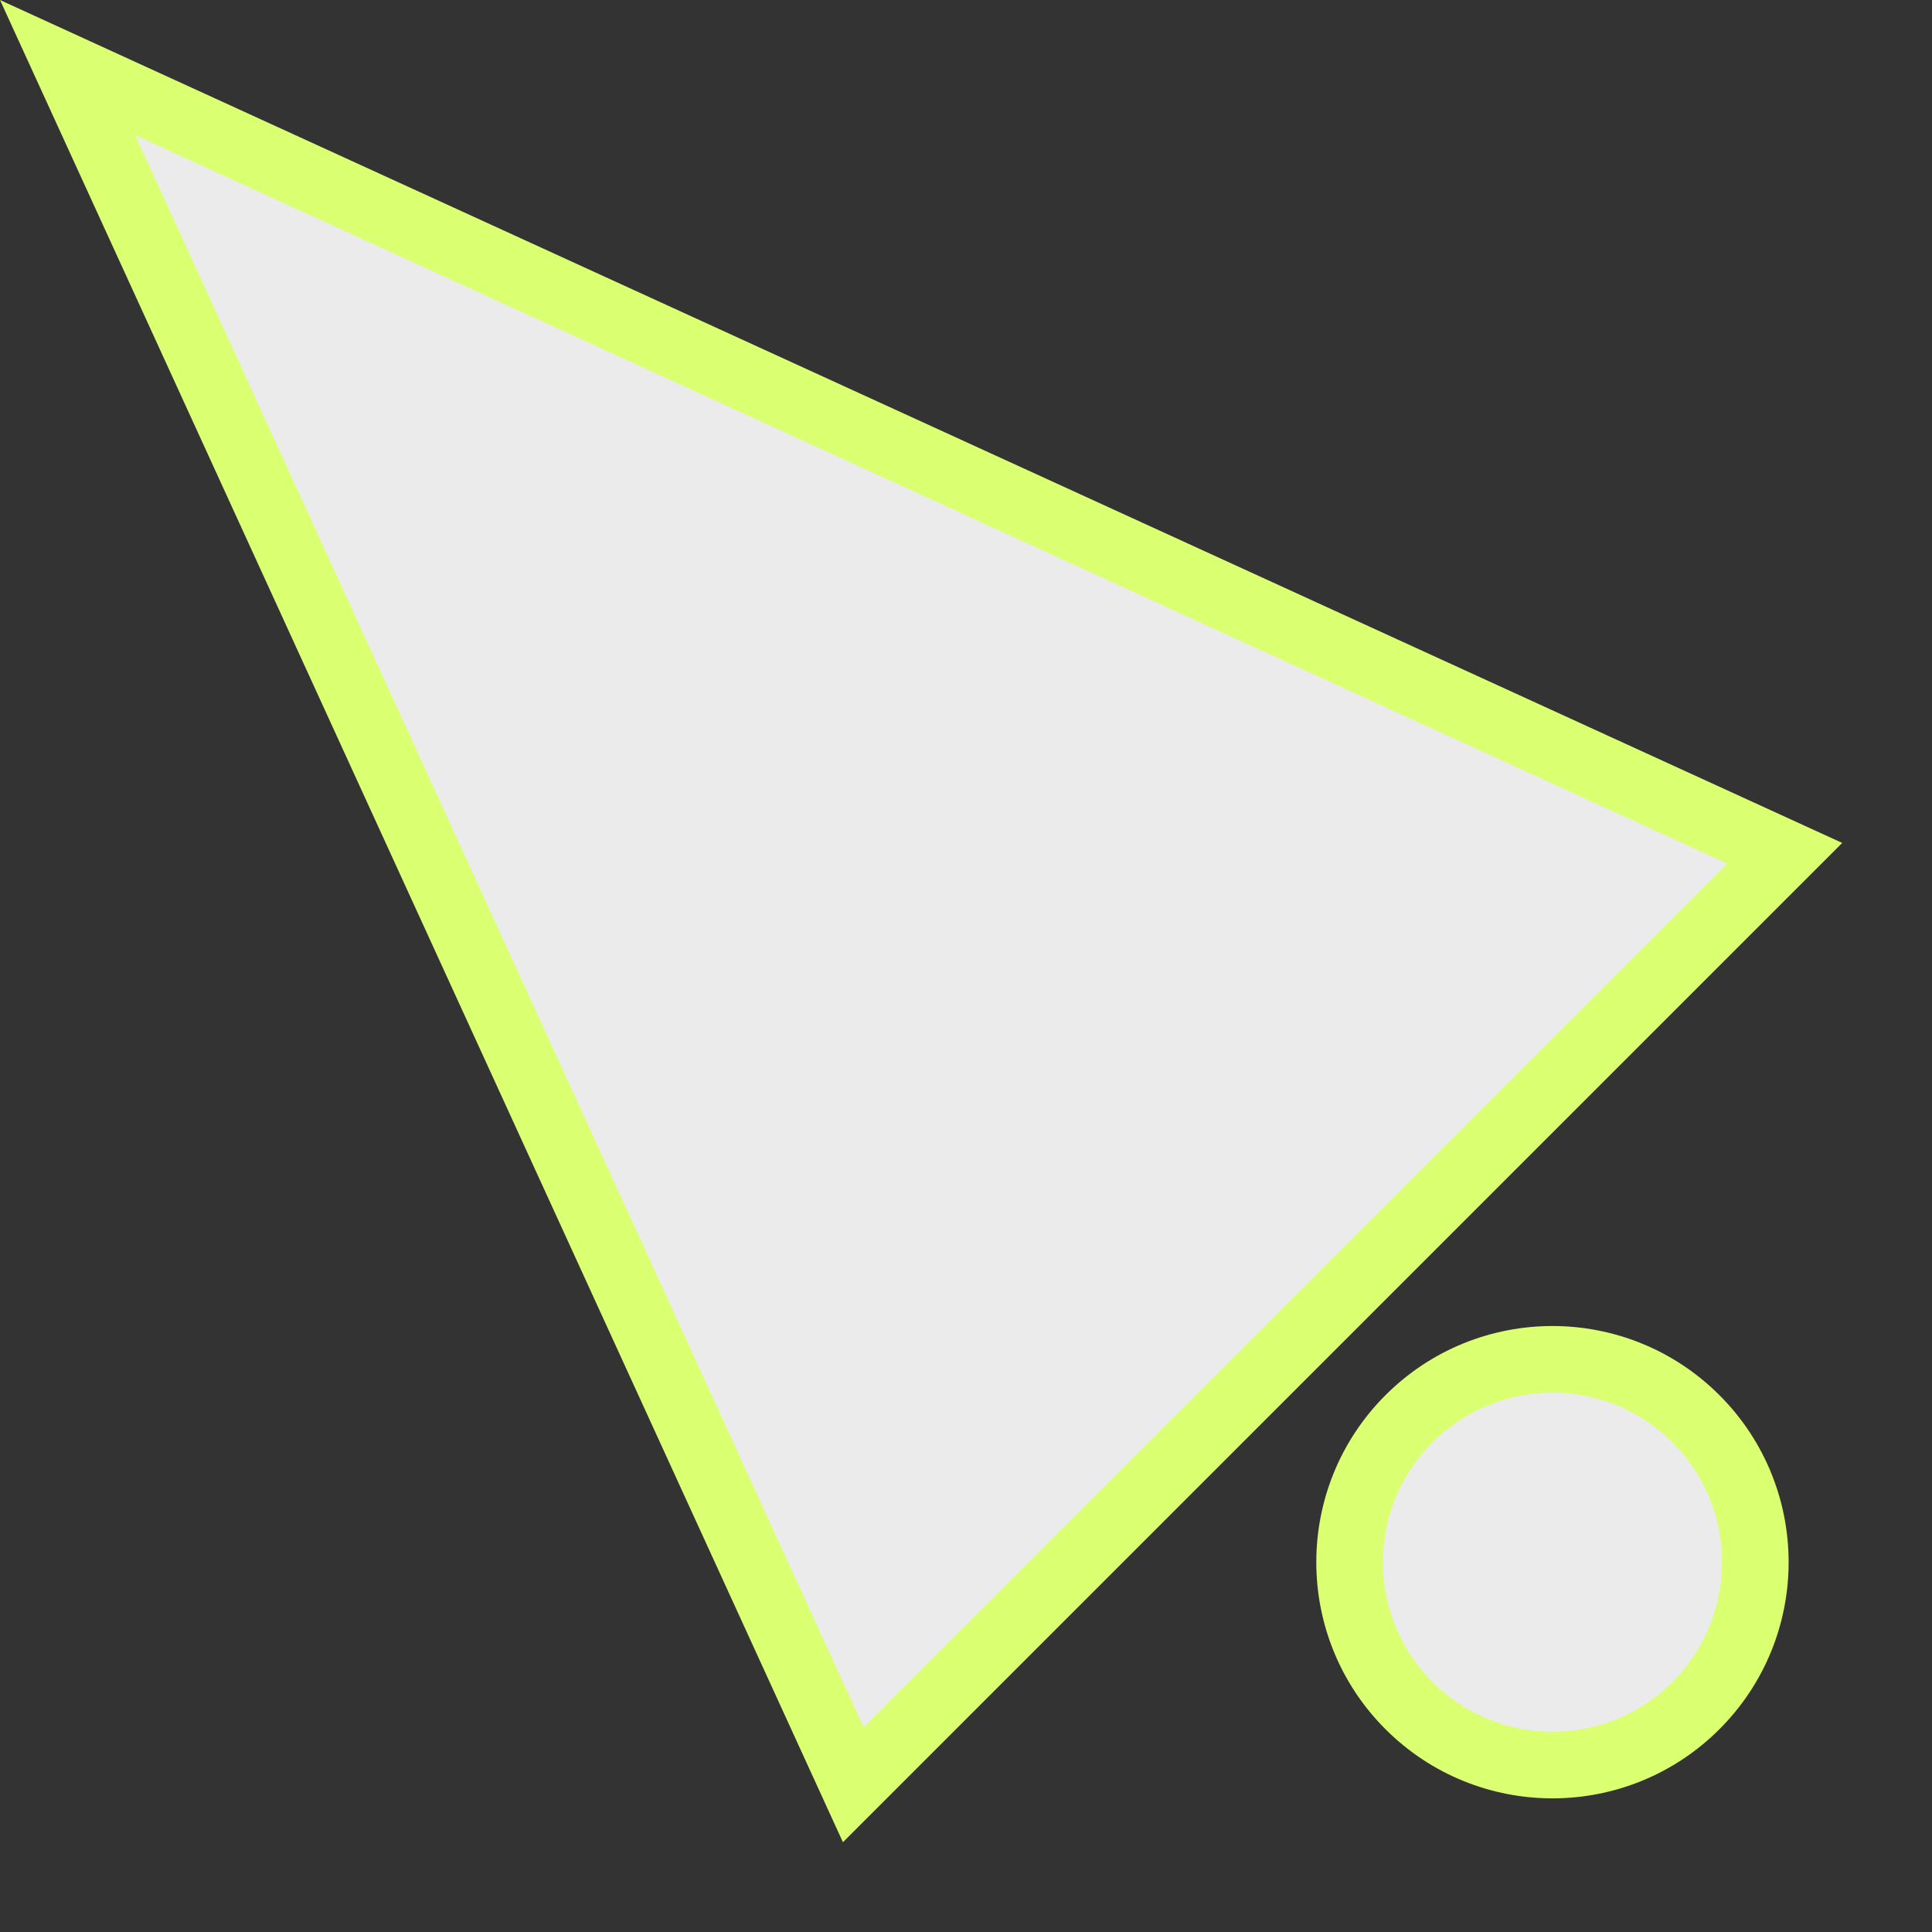 <svg width="29" height="29" viewBox="0 0 29 29" fill="none" xmlns="http://www.w3.org/2000/svg">
<rect x="0" y="0" width="29" height="29" fill="#333333" stroke="none"/>
<circle cx="23.303" cy="23.449" r="3.045" transform="rotate(-45 23.303 23.449)" fill="white" fill-opacity="0.9" stroke="#DAFF70"/>
<path d="M12.808 26.79L1.014 1.014L26.79 12.808L12.808 26.79Z" fill="white" fill-opacity="0.9" stroke="#DAFF70"/>
</svg>
